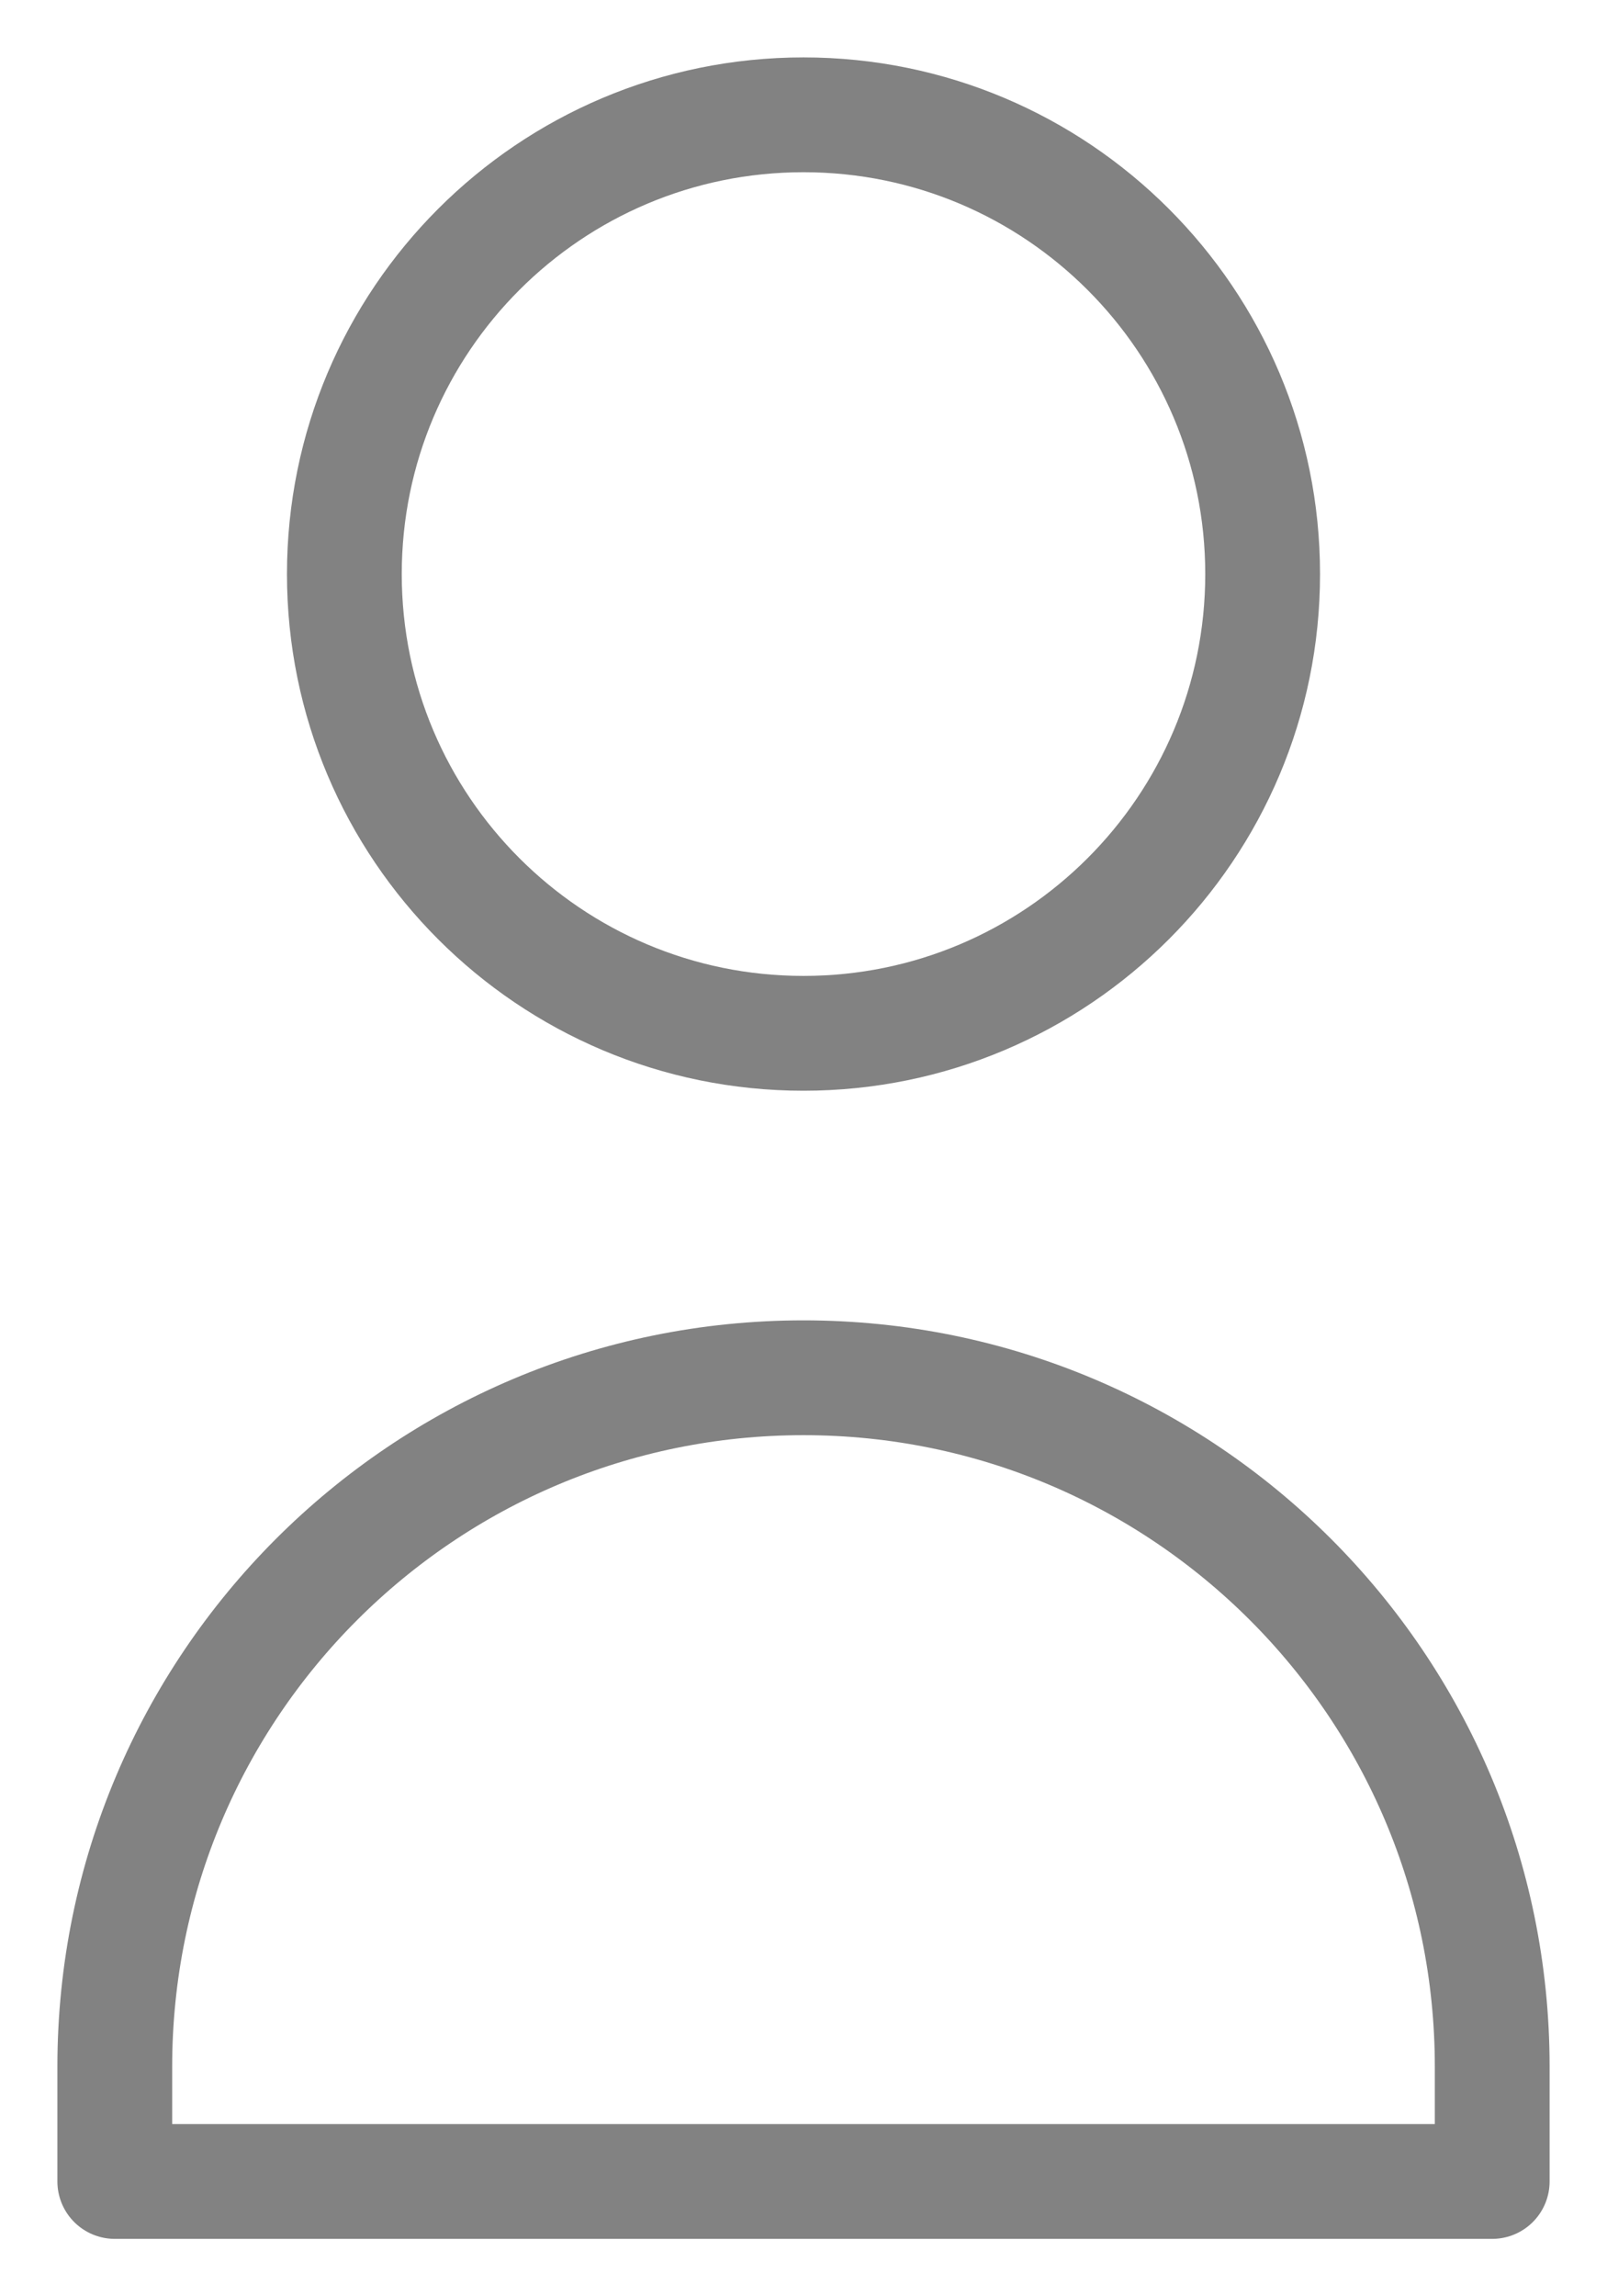 <svg width="14" height="20" viewBox="0 0 14 20" fill="none" xmlns="http://www.w3.org/2000/svg">
<path fill-rule="evenodd" clip-rule="evenodd" d="M11 5C11 7.209 9.209 9 7 9C4.791 9 3 7.209 3 5C3 2.791 4.791 1 7 1C9.209 1 11 2.791 11 5Z" stroke="#828282" stroke-linecap="round" stroke-linejoin="round"/>
<path fill-rule="evenodd" clip-rule="evenodd" d="M7 12C3.686 12 1 14.686 1 18V19H13V18C13 14.686 10.314 12 7 12Z" stroke="#828282" stroke-linecap="round" stroke-linejoin="round"/>
</svg>
